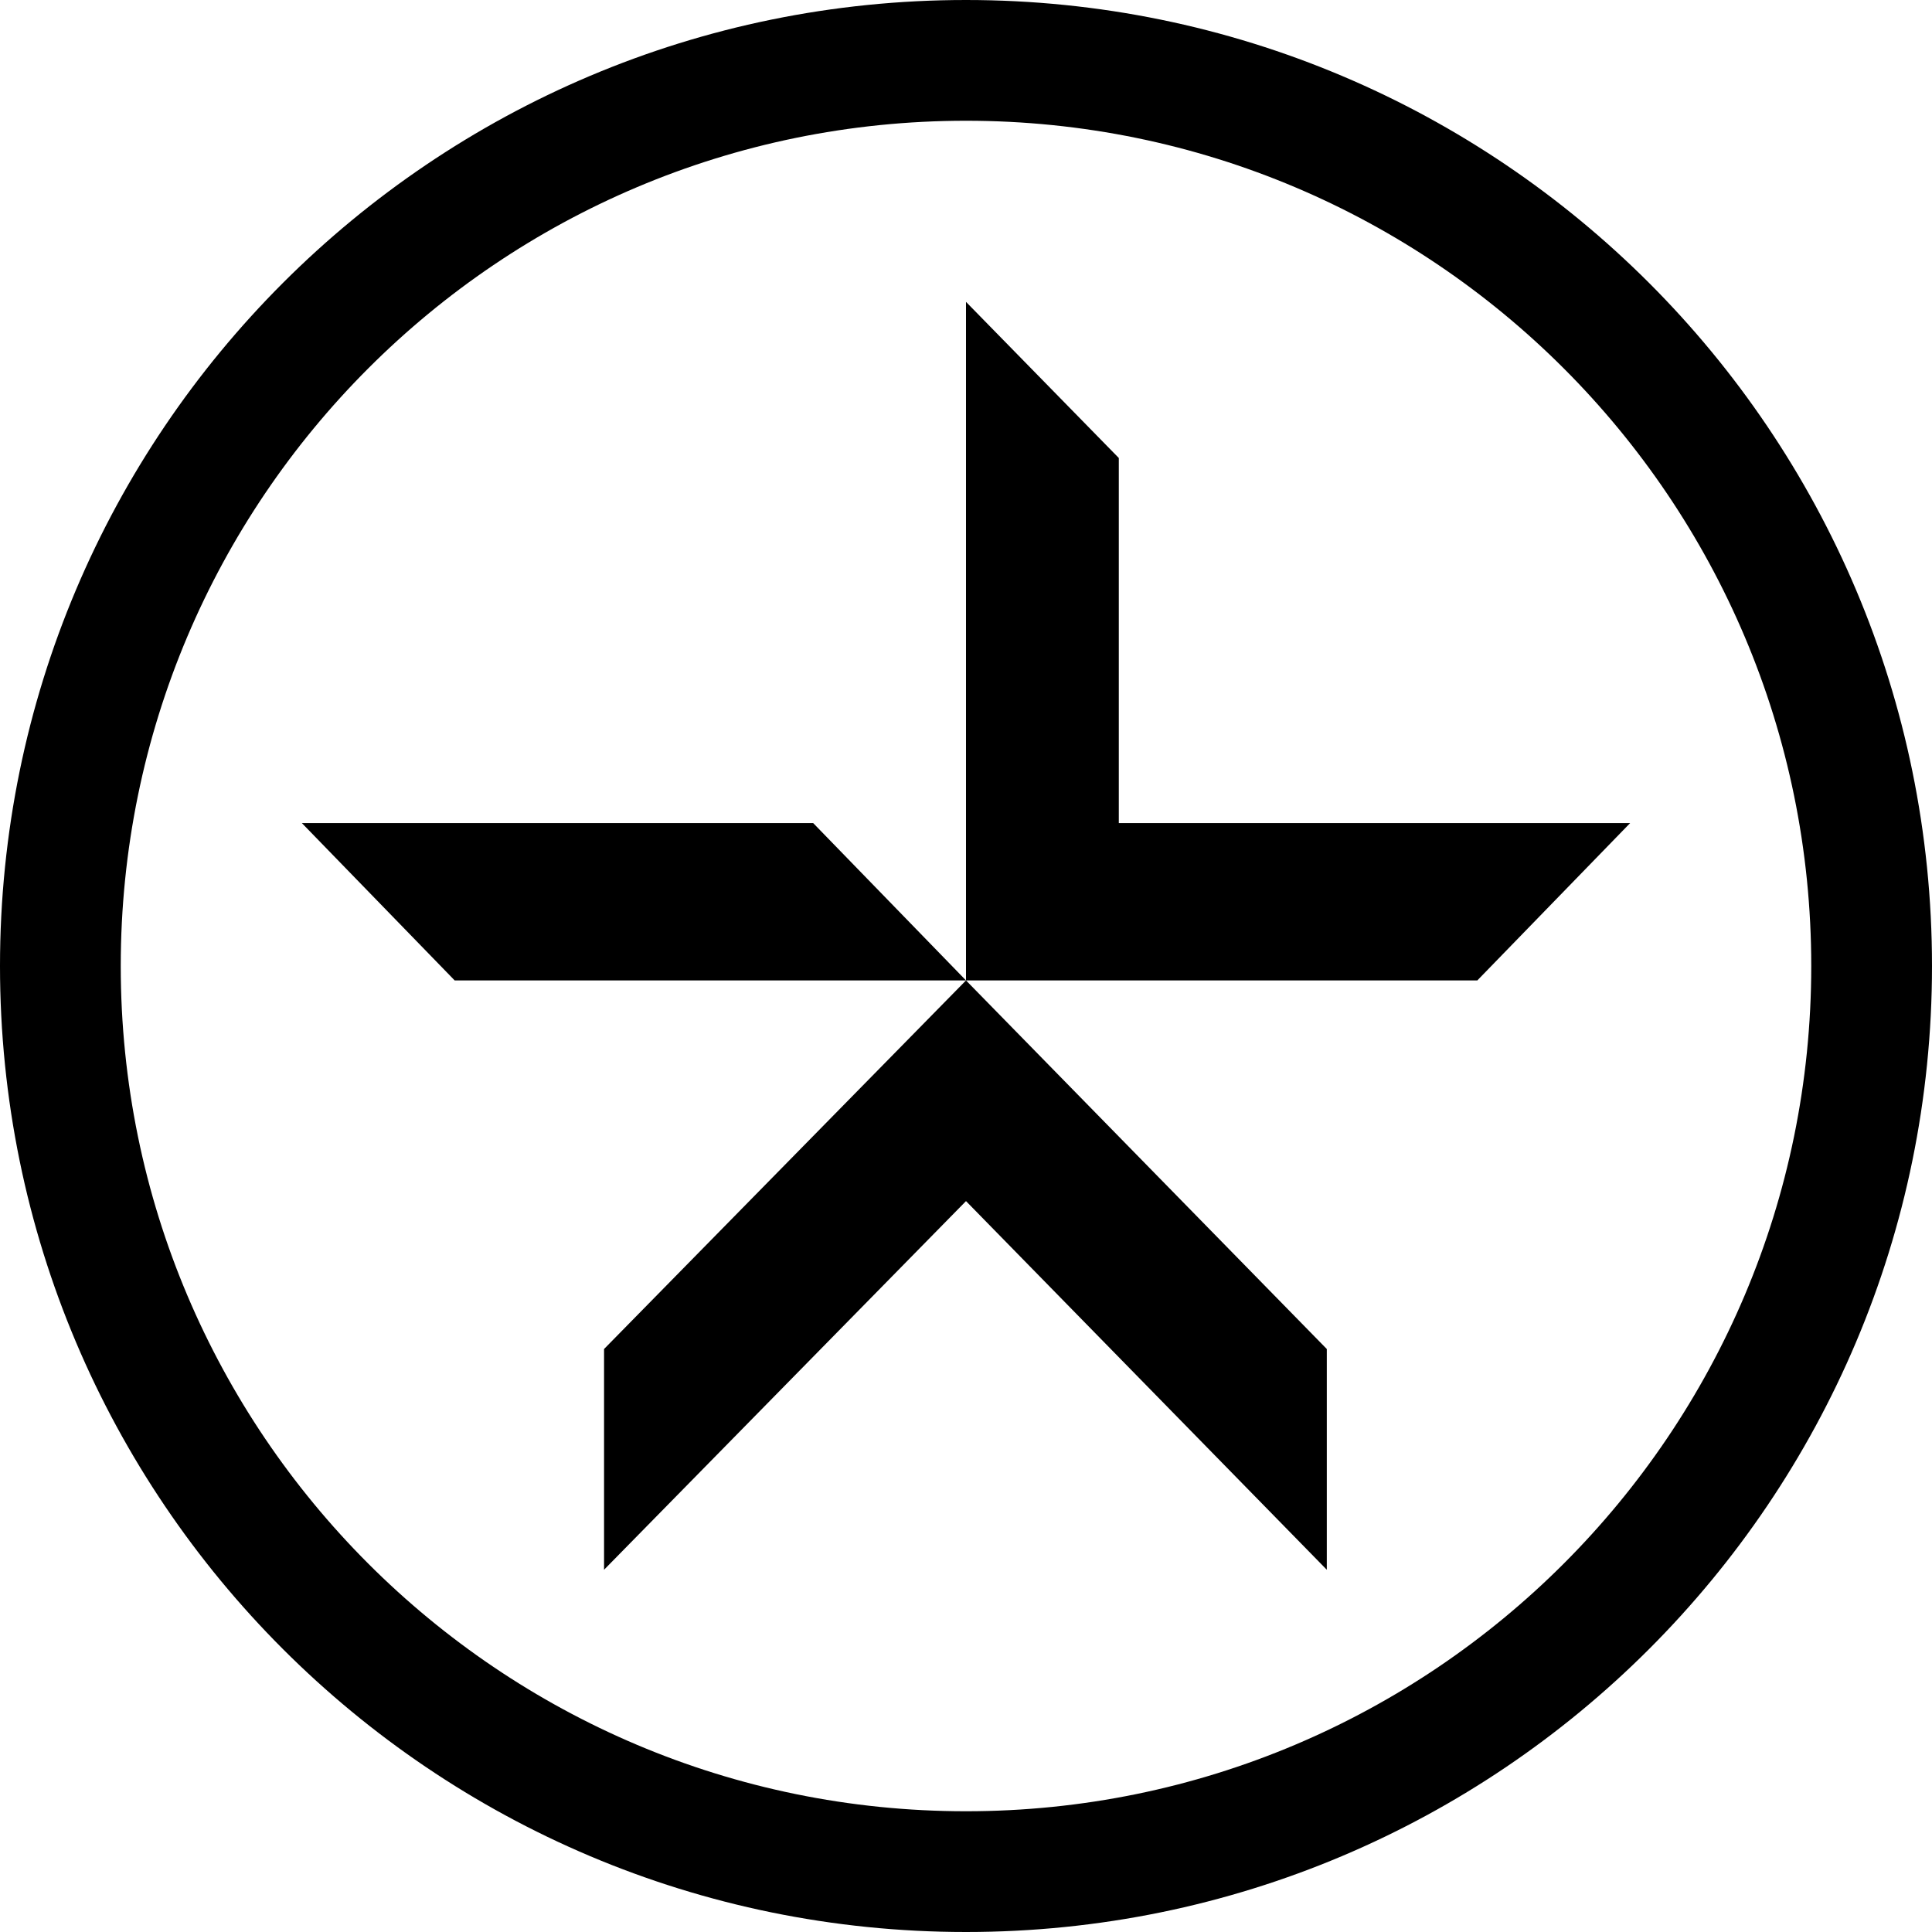 <svg xmlns="http://www.w3.org/2000/svg" width="32" height="32" viewBox="0 0 32 32">
  <path fill-rule="evenodd" d="M16,32 C7.163,32 0,24.837 0,16 C0,7.163 7.163,0 16,0 C24.837,0 32,7.163 32,16 C32,24.837 24.837,32 16,32 Z M16,30 C23.732,30 30,23.732 30,16 C30,8.268 23.732,2 16,2 C8.268,2 2,8.268 2,16 C2,23.732 8.268,30 16,30 Z M10.005,26 L10.005,22.344 L16,16.239 L21.976,22.344 L21.976,26 L16,19.894 L10.005,26 Z M5,13.633 L13.469,13.633 L16,16.239 L7.531,16.239 L5,13.633 Z M27,13.633 L24.469,16.239 L16,16.239 L16,5 L18.531,7.586 L18.531,13.633 L27,13.633 Z"/>
</svg>
